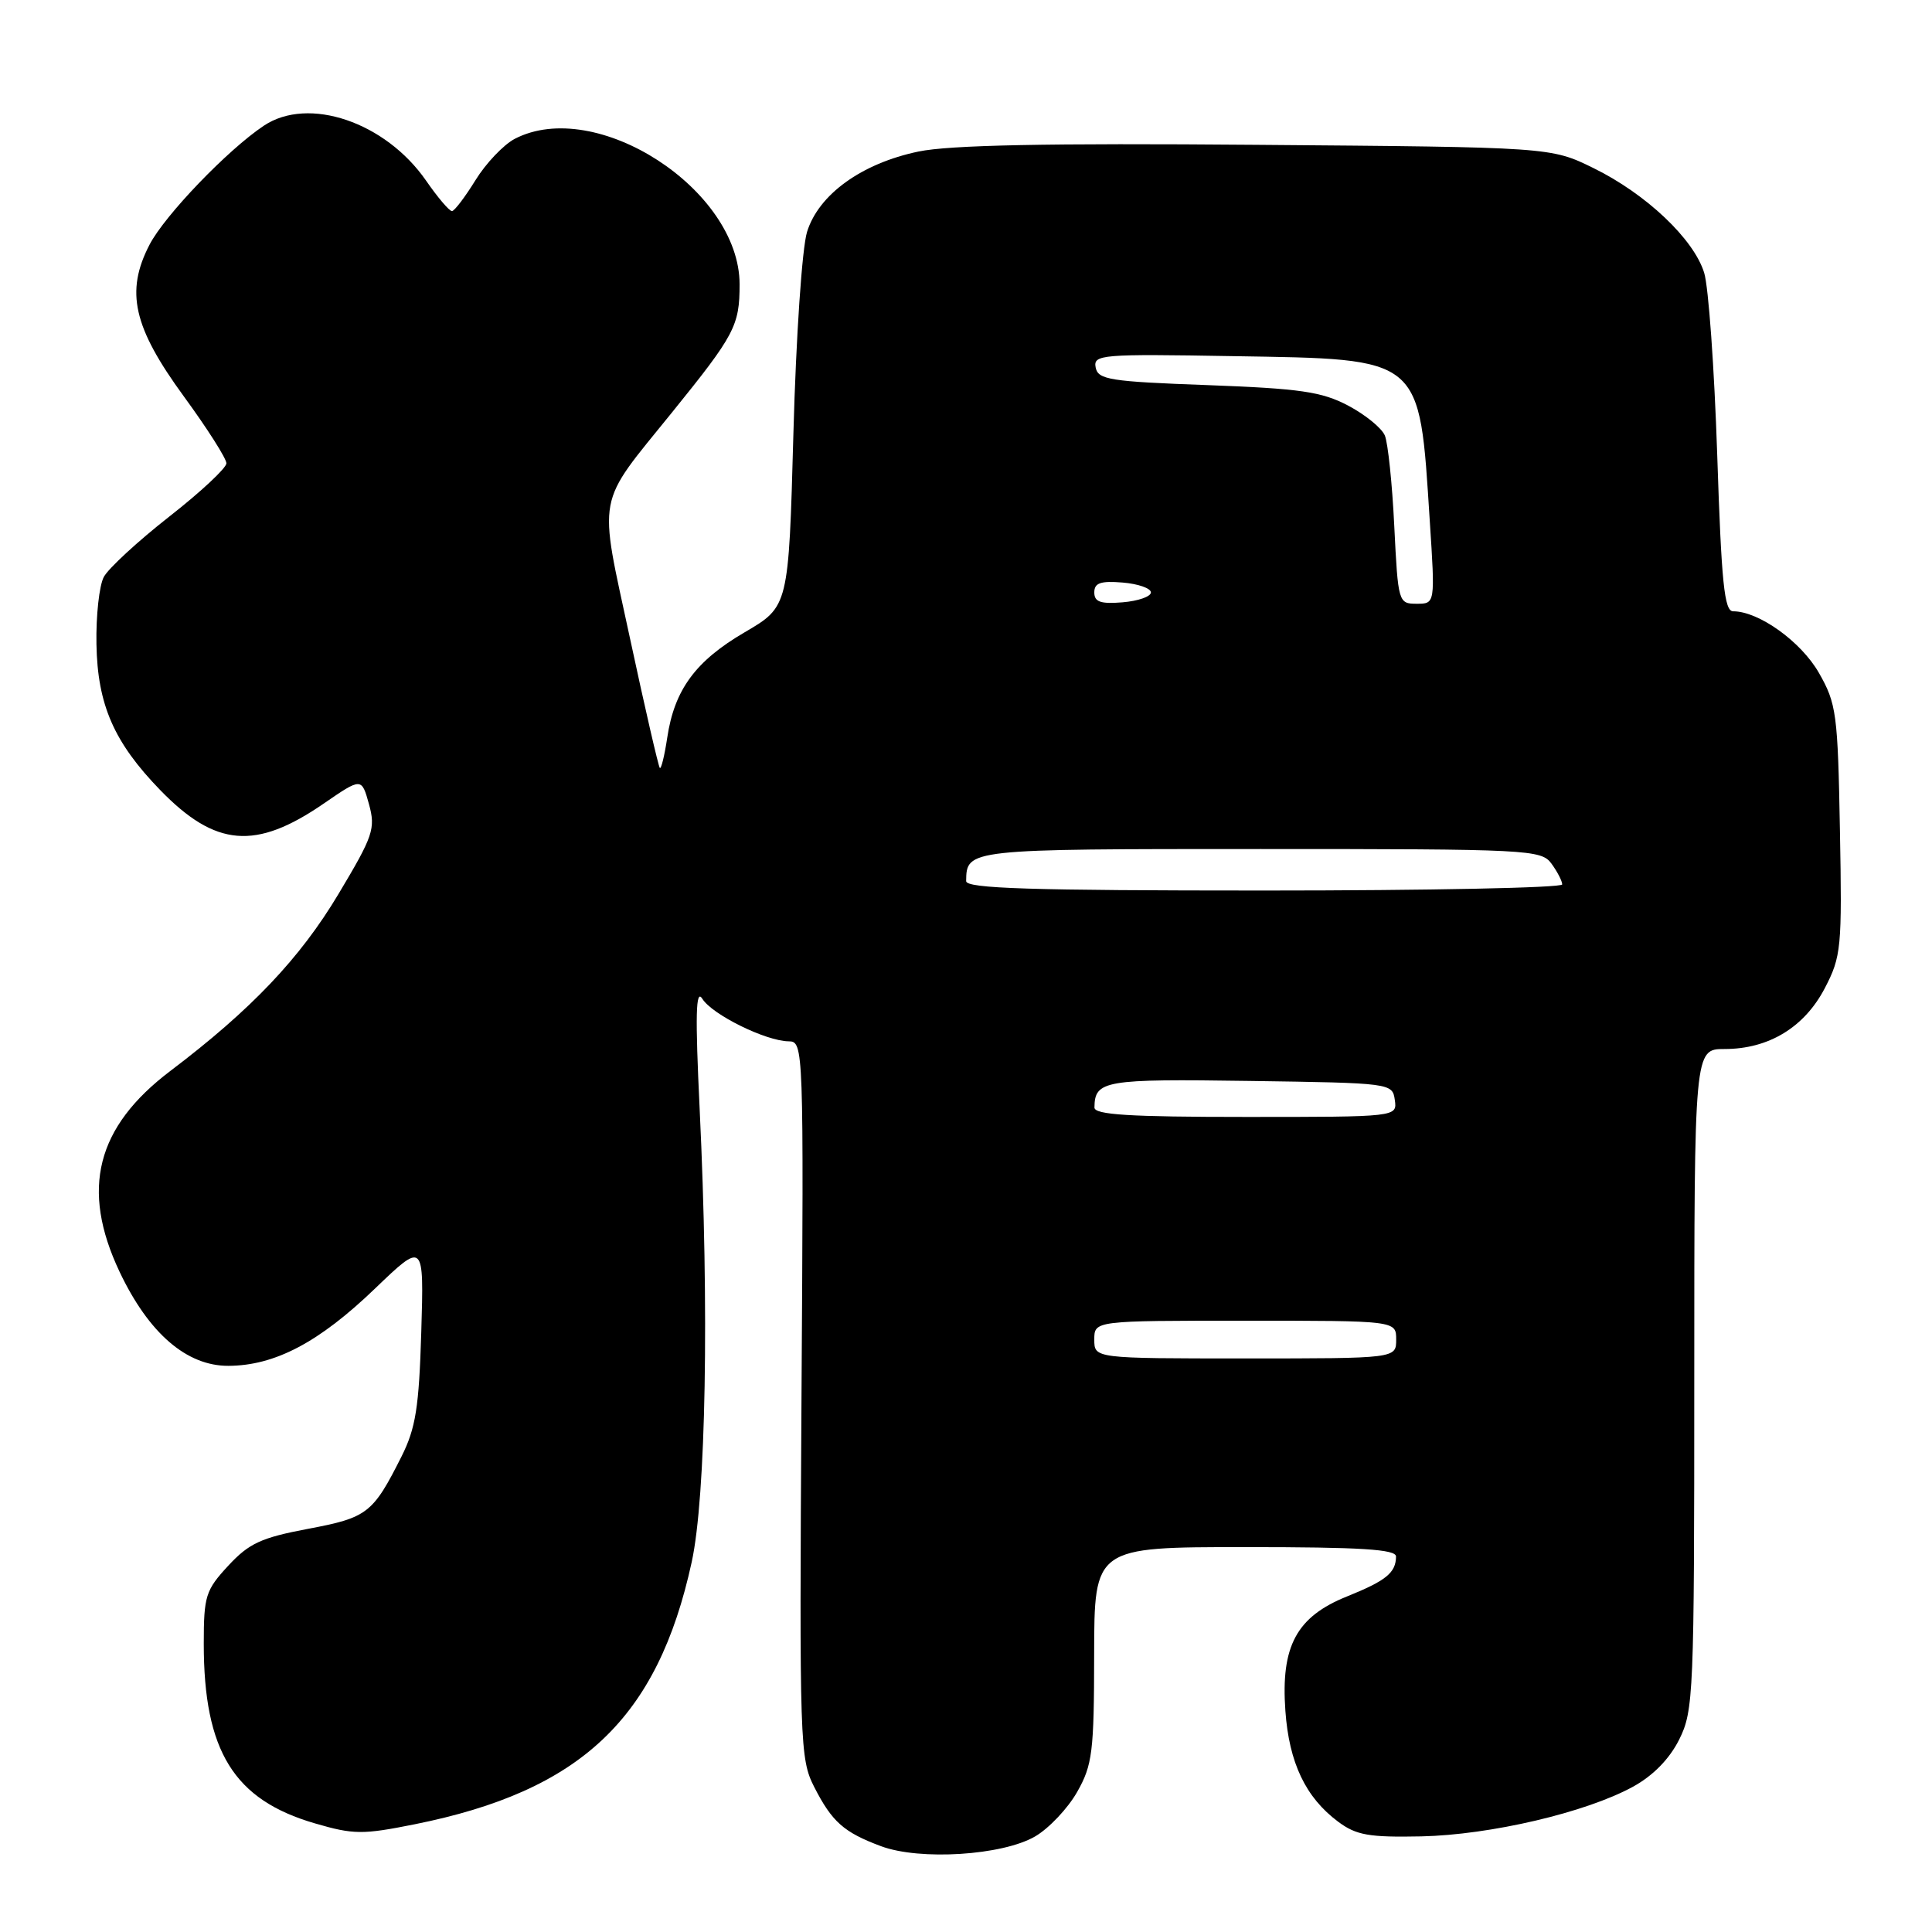 <?xml version="1.0" encoding="UTF-8" standalone="no"?>
<!DOCTYPE svg PUBLIC "-//W3C//DTD SVG 1.1//EN" "http://www.w3.org/Graphics/SVG/1.1/DTD/svg11.dtd" >
<svg xmlns="http://www.w3.org/2000/svg" xmlns:xlink="http://www.w3.org/1999/xlink" version="1.1" viewBox="0 0 256 256">
 <g >
 <path fill="currentColor"
d=" M 137.17 243.33 C 139.00 242.26 141.50 239.61 142.73 237.44 C 144.75 233.88 144.97 232.14 144.98 219.25 C 145.00 205.00 145.00 205.00 165.00 205.00 C 180.34 205.00 185.00 205.29 184.98 206.25 C 184.96 208.40 183.66 209.45 178.50 211.53 C 171.80 214.22 169.70 218.11 170.32 226.70 C 170.81 233.58 173.00 238.18 177.33 241.40 C 179.72 243.18 181.42 243.47 188.33 243.33 C 197.49 243.13 210.12 240.17 216.36 236.76 C 219.03 235.30 221.21 233.08 222.50 230.50 C 224.41 226.68 224.50 224.50 224.50 182.75 C 224.50 139.00 224.50 139.00 228.52 139.00 C 234.36 139.00 239.10 136.12 241.80 130.93 C 243.98 126.74 244.09 125.59 243.80 110.00 C 243.52 94.54 243.34 93.23 241.01 89.15 C 238.64 85.01 233.05 81.00 229.65 81.00 C 228.48 81.00 228.10 77.26 227.54 60.25 C 227.16 48.84 226.39 37.99 225.81 36.14 C 224.42 31.66 218.12 25.70 211.16 22.28 C 205.50 19.50 205.50 19.50 166.50 19.19 C 138.71 18.96 125.83 19.22 121.70 20.08 C 114.18 21.65 108.48 25.76 106.94 30.72 C 106.28 32.84 105.48 44.58 105.13 57.44 C 104.50 80.37 104.50 80.37 98.69 83.77 C 92.16 87.58 89.36 91.39 88.41 97.76 C 88.05 100.14 87.61 101.94 87.43 101.76 C 87.25 101.58 85.46 93.83 83.47 84.55 C 79.28 65.08 78.88 67.22 89.06 54.63 C 97.36 44.37 98.00 43.16 98.00 37.68 C 98.00 25.11 78.98 12.80 68.20 18.40 C 66.72 19.18 64.38 21.64 63.00 23.88 C 61.62 26.11 60.22 27.96 59.89 27.97 C 59.55 27.99 58.00 26.17 56.46 23.94 C 51.07 16.17 40.88 12.71 34.97 16.65 C 30.19 19.83 21.82 28.54 19.81 32.43 C 16.59 38.65 17.65 43.34 24.37 52.54 C 27.47 56.78 30.00 60.76 30.00 61.39 C 30.00 62.01 26.60 65.19 22.43 68.45 C 18.27 71.71 14.37 75.31 13.76 76.44 C 13.15 77.57 12.71 81.58 12.78 85.35 C 12.92 93.39 15.10 98.37 21.23 104.69 C 28.56 112.24 33.88 112.68 42.89 106.48 C 47.91 103.03 47.91 103.03 48.89 106.55 C 49.78 109.80 49.47 110.74 44.85 118.46 C 39.76 126.98 33.29 133.79 22.58 141.90 C 12.75 149.34 10.67 157.57 15.84 168.51 C 19.70 176.66 24.73 181.01 30.28 180.98 C 36.43 180.95 42.27 177.87 49.66 170.77 C 56.18 164.51 56.18 164.51 55.82 176.51 C 55.52 186.50 55.08 189.25 53.20 193.00 C 49.41 200.54 48.68 201.10 40.81 202.58 C 34.62 203.75 33.00 204.49 30.25 207.46 C 27.24 210.71 27.00 211.48 27.00 217.80 C 27.00 232.04 30.99 238.49 41.74 241.61 C 46.84 243.10 48.05 243.11 54.93 241.73 C 76.99 237.31 87.13 227.72 91.65 207.00 C 93.54 198.36 93.98 173.44 92.71 147.00 C 92.11 134.48 92.19 130.95 93.06 132.34 C 94.36 134.44 101.48 137.95 104.50 137.98 C 106.48 138.00 106.50 138.57 106.20 185.45 C 105.92 231.02 105.99 233.05 107.88 236.77 C 110.25 241.41 111.80 242.79 116.74 244.63 C 121.89 246.55 132.84 245.86 137.17 243.33 Z  M 145.00 177.50 C 145.00 175.00 145.00 175.00 165.00 175.00 C 185.00 175.00 185.00 175.00 185.00 177.50 C 185.00 180.00 185.00 180.00 165.00 180.00 C 145.00 180.00 145.00 180.00 145.00 177.50 Z  M 145.02 146.75 C 145.06 143.16 146.30 142.95 165.57 143.23 C 184.35 143.50 184.50 143.52 184.82 145.75 C 185.14 148.00 185.14 148.00 165.07 148.00 C 149.67 148.00 145.00 147.71 145.02 146.75 Z  M 128.02 116.75 C 128.07 112.50 128.11 112.50 167.04 112.50 C 202.63 112.50 204.22 112.58 205.58 114.44 C 206.36 115.51 207.00 116.75 207.00 117.19 C 207.00 117.64 189.22 118.00 167.50 118.00 C 136.56 118.00 128.00 117.73 128.02 116.75 Z  M 145.00 78.50 C 145.00 77.24 145.83 76.95 148.75 77.19 C 150.81 77.36 152.50 77.95 152.50 78.50 C 152.50 79.05 150.81 79.64 148.75 79.81 C 145.83 80.05 145.00 79.76 145.00 78.50 Z  M 184.75 69.75 C 184.48 64.11 183.91 58.69 183.50 57.71 C 183.09 56.72 180.90 54.94 178.63 53.74 C 175.13 51.90 172.30 51.49 160.01 51.03 C 147.06 50.56 145.49 50.31 145.18 48.69 C 144.85 46.98 145.91 46.89 163.34 47.19 C 188.64 47.61 188.04 47.11 189.45 68.98 C 190.17 80.00 190.17 80.00 187.72 80.00 C 185.30 80.00 185.25 79.83 184.75 69.75 Z "/>
</g>
</svg>